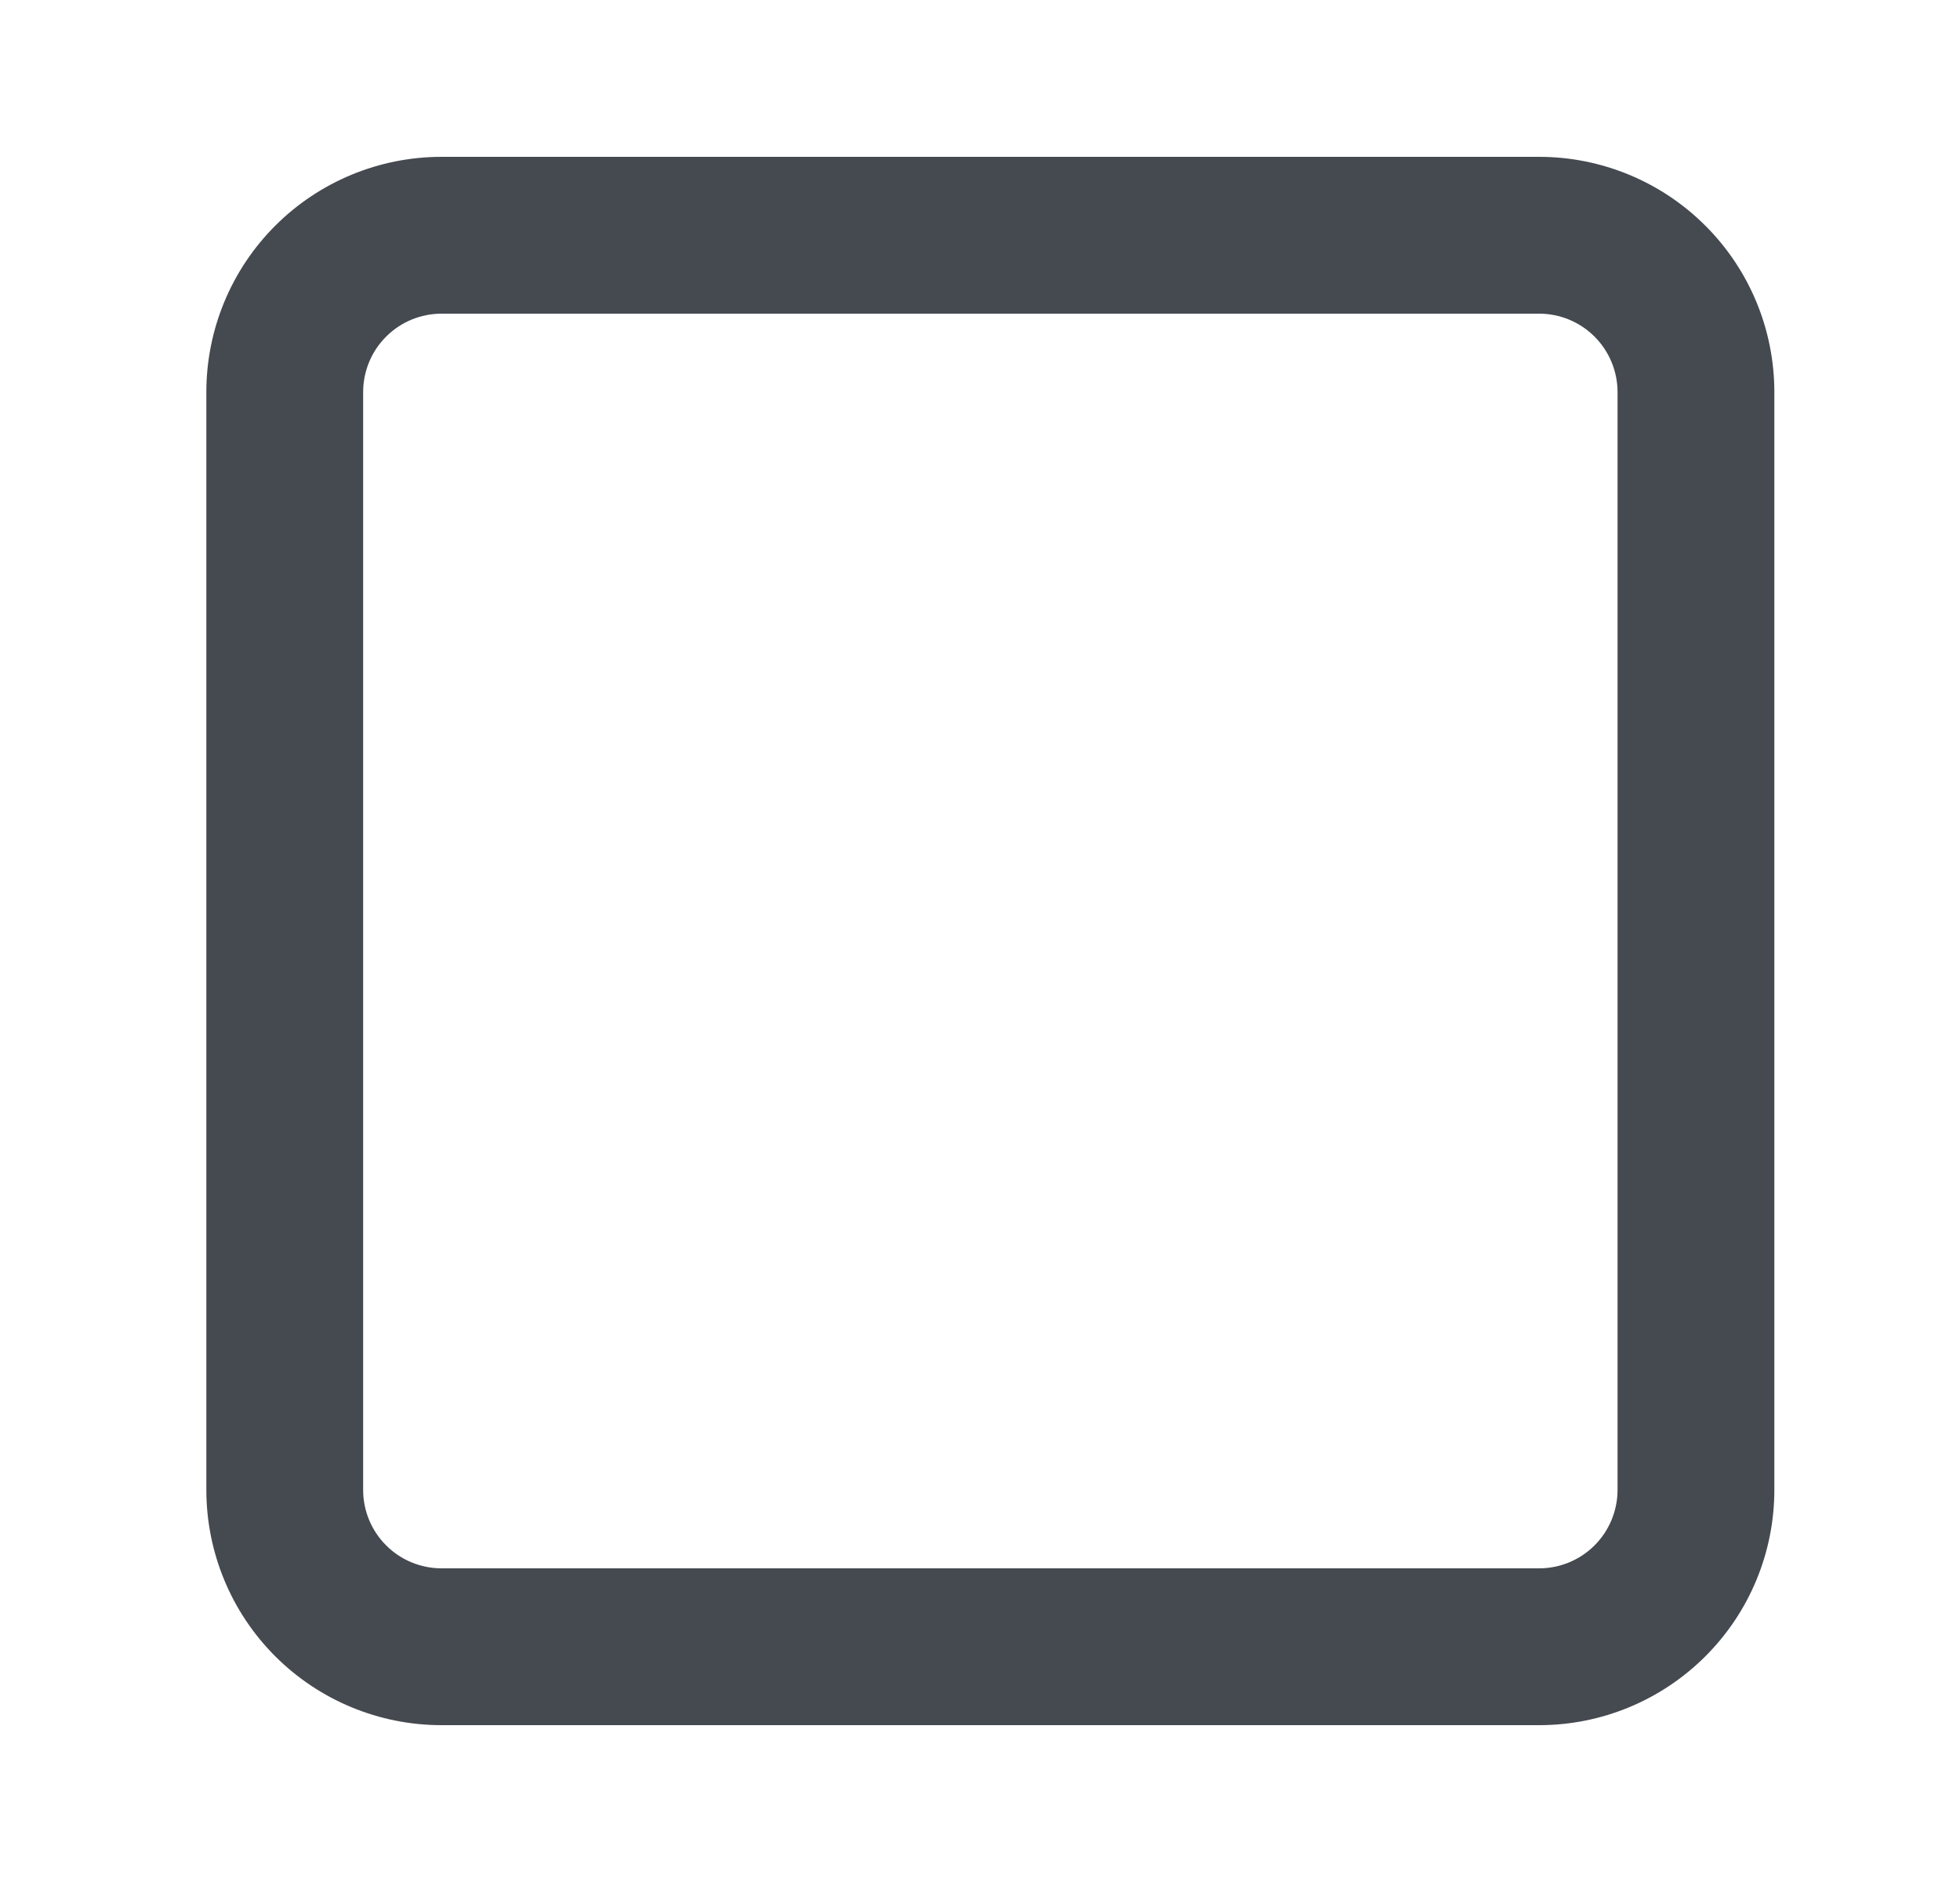 <svg width="25" height="24" viewBox="0 0 25 24" fill="none" xmlns="http://www.w3.org/2000/svg">
<path d="M3.632 19H2.632H3.632ZM5.632 3V2V3ZM20.632 19C20.632 19.265 20.526 19.52 20.339 19.707L21.753 21.121C22.316 20.559 22.632 19.796 22.632 19H20.632ZM20.339 19.707C20.151 19.895 19.897 20 19.632 20V22C20.427 22 21.19 21.684 21.753 21.121L20.339 19.707ZM19.632 20H5.632V22H19.632V20ZM5.632 20C5.367 20 5.112 19.895 4.925 19.707L3.51 21.121C4.073 21.684 4.836 22 5.632 22V20ZM4.925 19.707C4.737 19.52 4.632 19.265 4.632 19H2.632C2.632 19.796 2.948 20.559 3.51 21.121L4.925 19.707ZM4.632 19V5H2.632V19H4.632ZM4.632 5C4.632 4.735 4.737 4.48 4.925 4.293L3.51 2.879C2.948 3.441 2.632 4.204 2.632 5H4.632ZM4.925 4.293C5.112 4.105 5.367 4 5.632 4V2C4.836 2 4.073 2.316 3.51 2.879L4.925 4.293ZM5.632 4H19.632V2H5.632V4ZM22.632 5C22.632 4.204 22.316 3.441 21.753 2.879L20.339 4.293C20.526 4.48 20.632 4.735 20.632 5H22.632ZM21.753 2.879C21.19 2.316 20.427 2 19.632 2V4C19.897 4 20.151 4.105 20.339 4.293L21.753 2.879ZM20.632 5V19H22.632V5H20.632Z" fill="#454950"/>
</svg>
